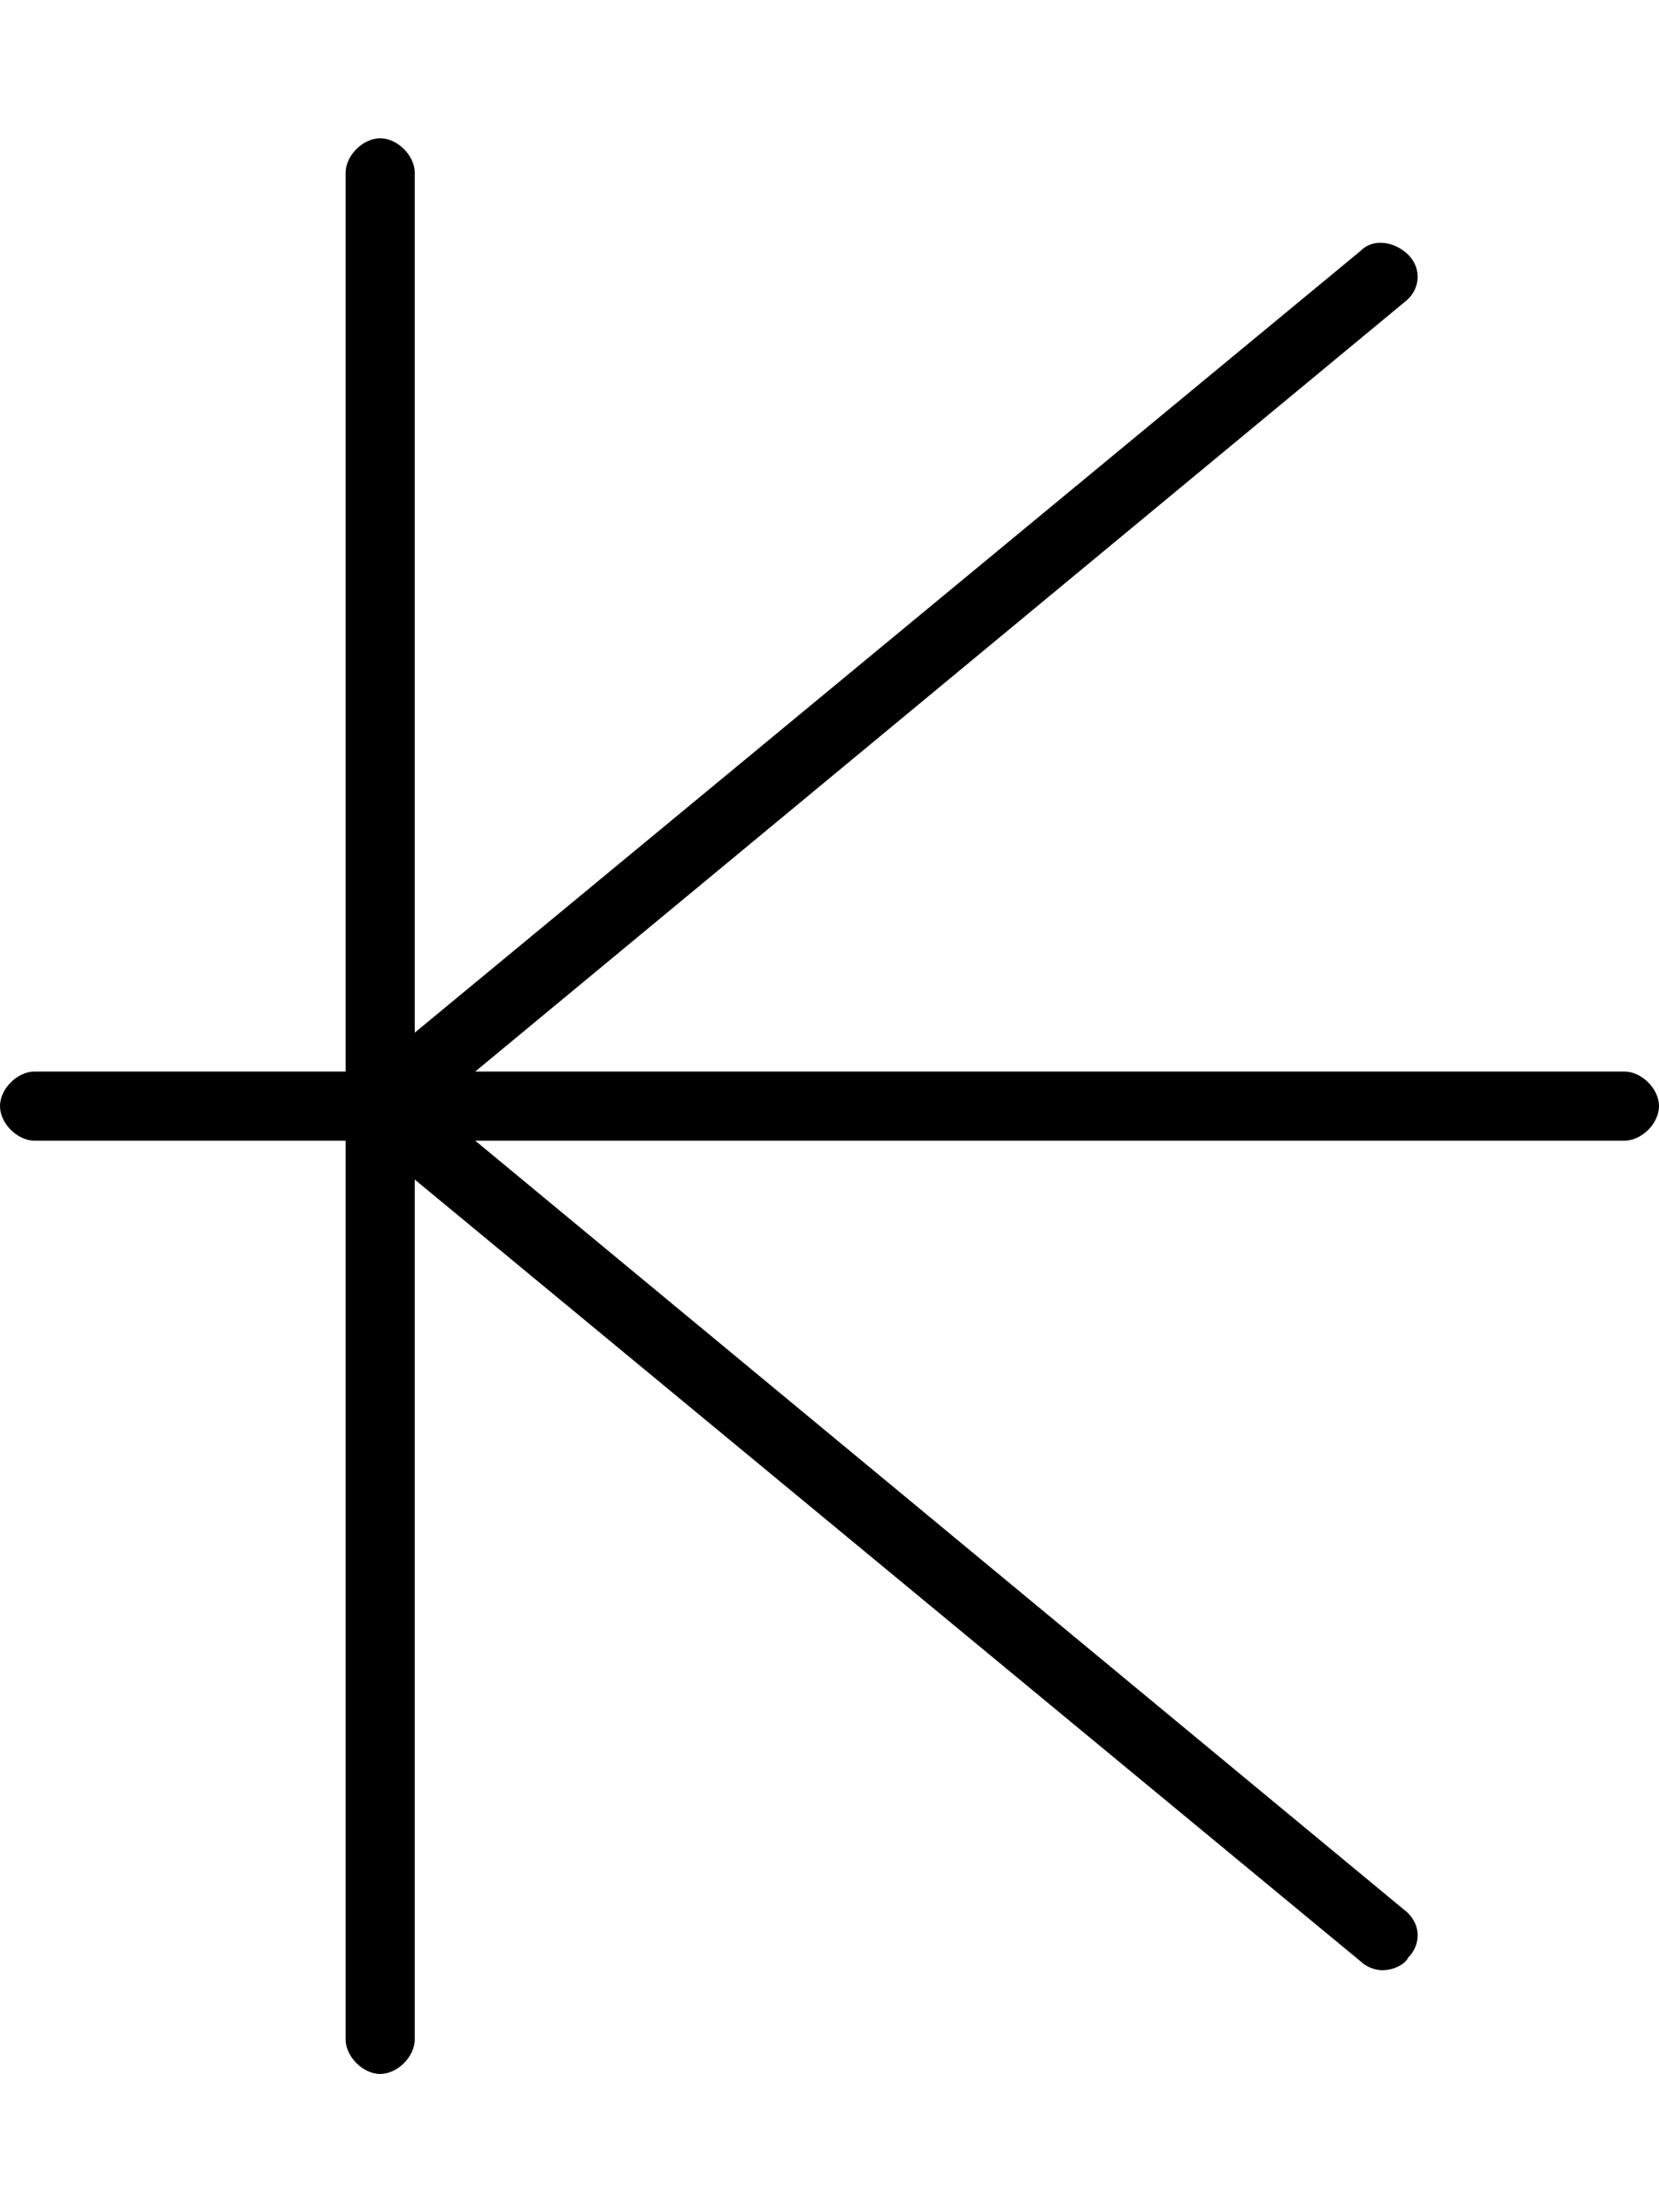 <svg xmlns="http://www.w3.org/2000/svg" viewBox="0 0 384 512"><!-- Font Awesome Pro 6.0.0-alpha1 by @fontawesome - https://fontawesome.com License - https://fontawesome.com/license (Commercial License) --><path d="M384 256C384 260 380 264 376 264H110L325 442C329 445 329 450 326 453C325 455 322 456 320 456C318 456 316 455 315 454L96 273V472C96 476 92 480 88 480S80 476 80 472V264H8C4 264 0 260 0 256S4 248 8 248H80V40C80 36 84 32 88 32S96 36 96 40V239L315 58C318 55 323 56 326 59C329 62 329 67 325 70L110 248H376C380 248 384 252 384 256Z"/></svg>